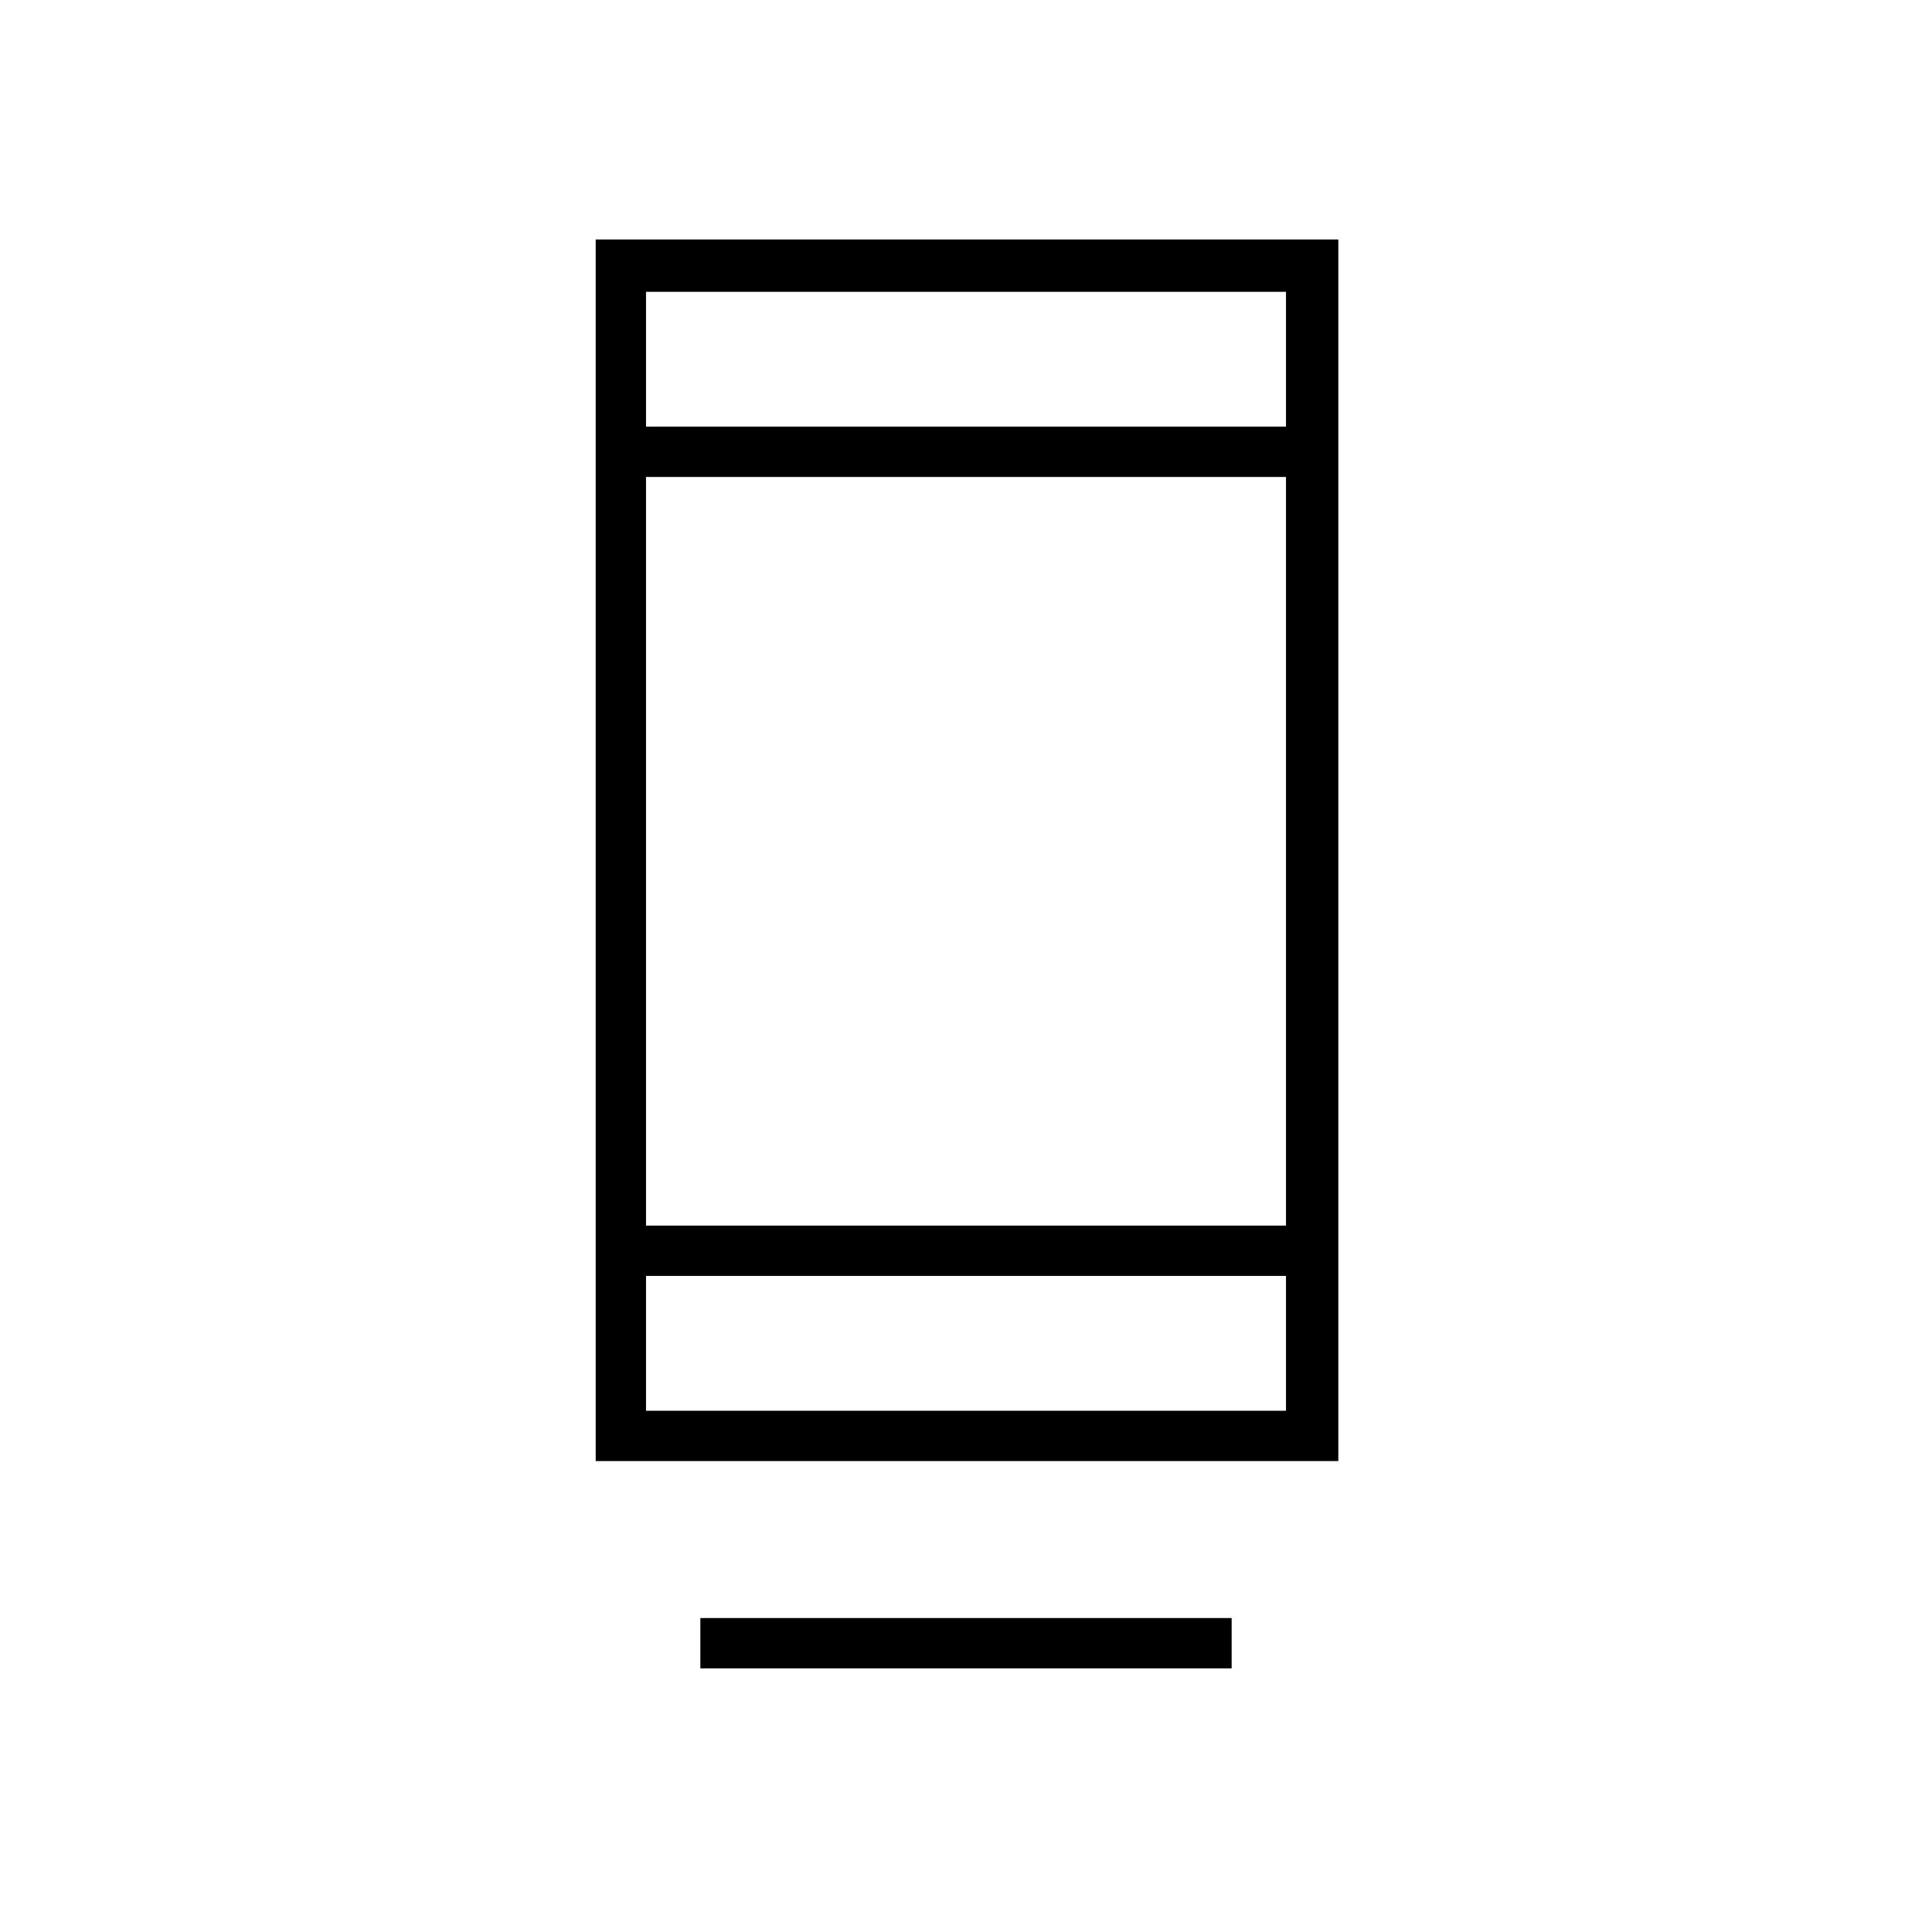 <svg xmlns="http://www.w3.org/2000/svg" height="24" width="24"><path d="M8.7 20.725V20.1h6.6v.625ZM7.4 18.15V2.975h9.225V18.15Zm.625-.625h7.95V15.85h-7.95Zm0-2.3h7.95v-9.3h-7.95Zm0-9.925h7.95V3.625h-7.95Zm0 0V3.625 5.3Zm0 12.225V15.85v1.675Z"/></svg>